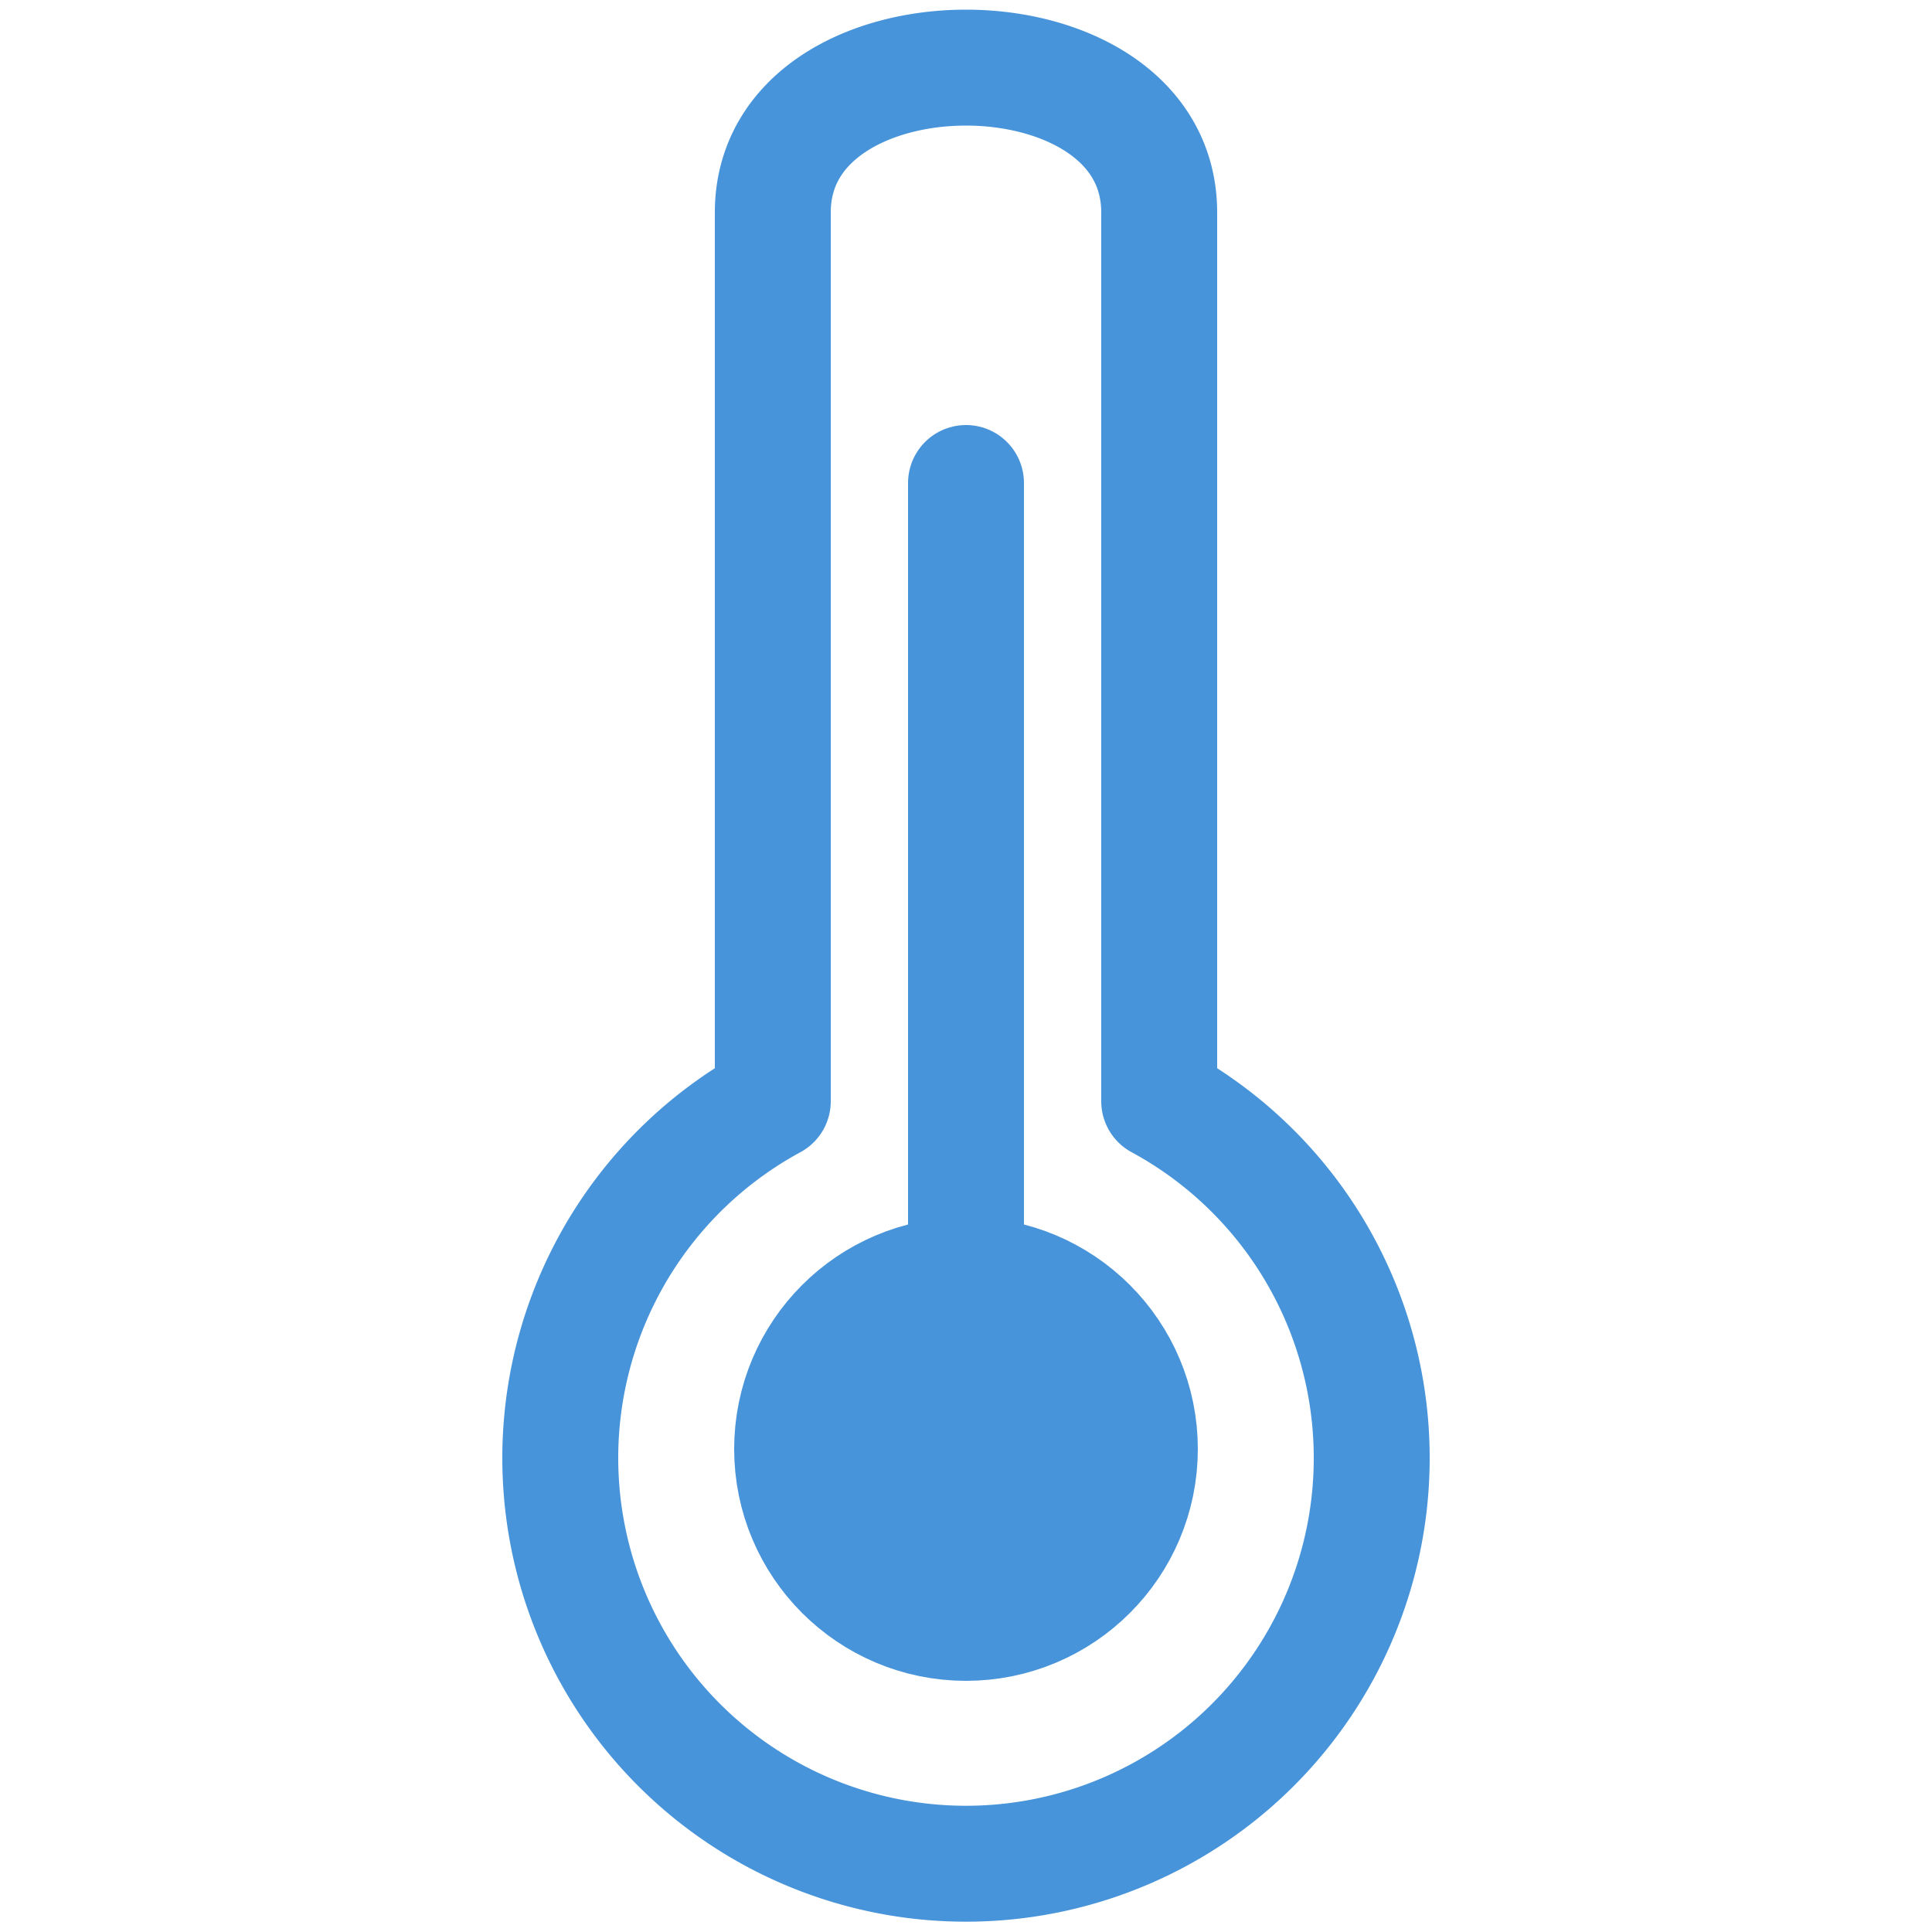 <svg
    version="1.1"
    width="100" height="100"
    xmlns="http://www.w3.org/2000/svg"
    viewBox="0 0 100 100"
    style="
        stroke: #4794da;
        fill: transparent;
        stroke-width: 6px;
        stroke-linecap: round;
        stroke-linejoin: round;
    ">
    <g>
        <path
            d="M 40 57 A 21 21 0 1 0 60 57 V 11 c 0 -10 -20 -10 -20 0 V 57"/>
        <circle
            stroke-width="12"
            cx="50" cy="75" r="6"/>
         <line
            x1="50" y1="75" x2="50" y2="25" />
    </g>
</svg>